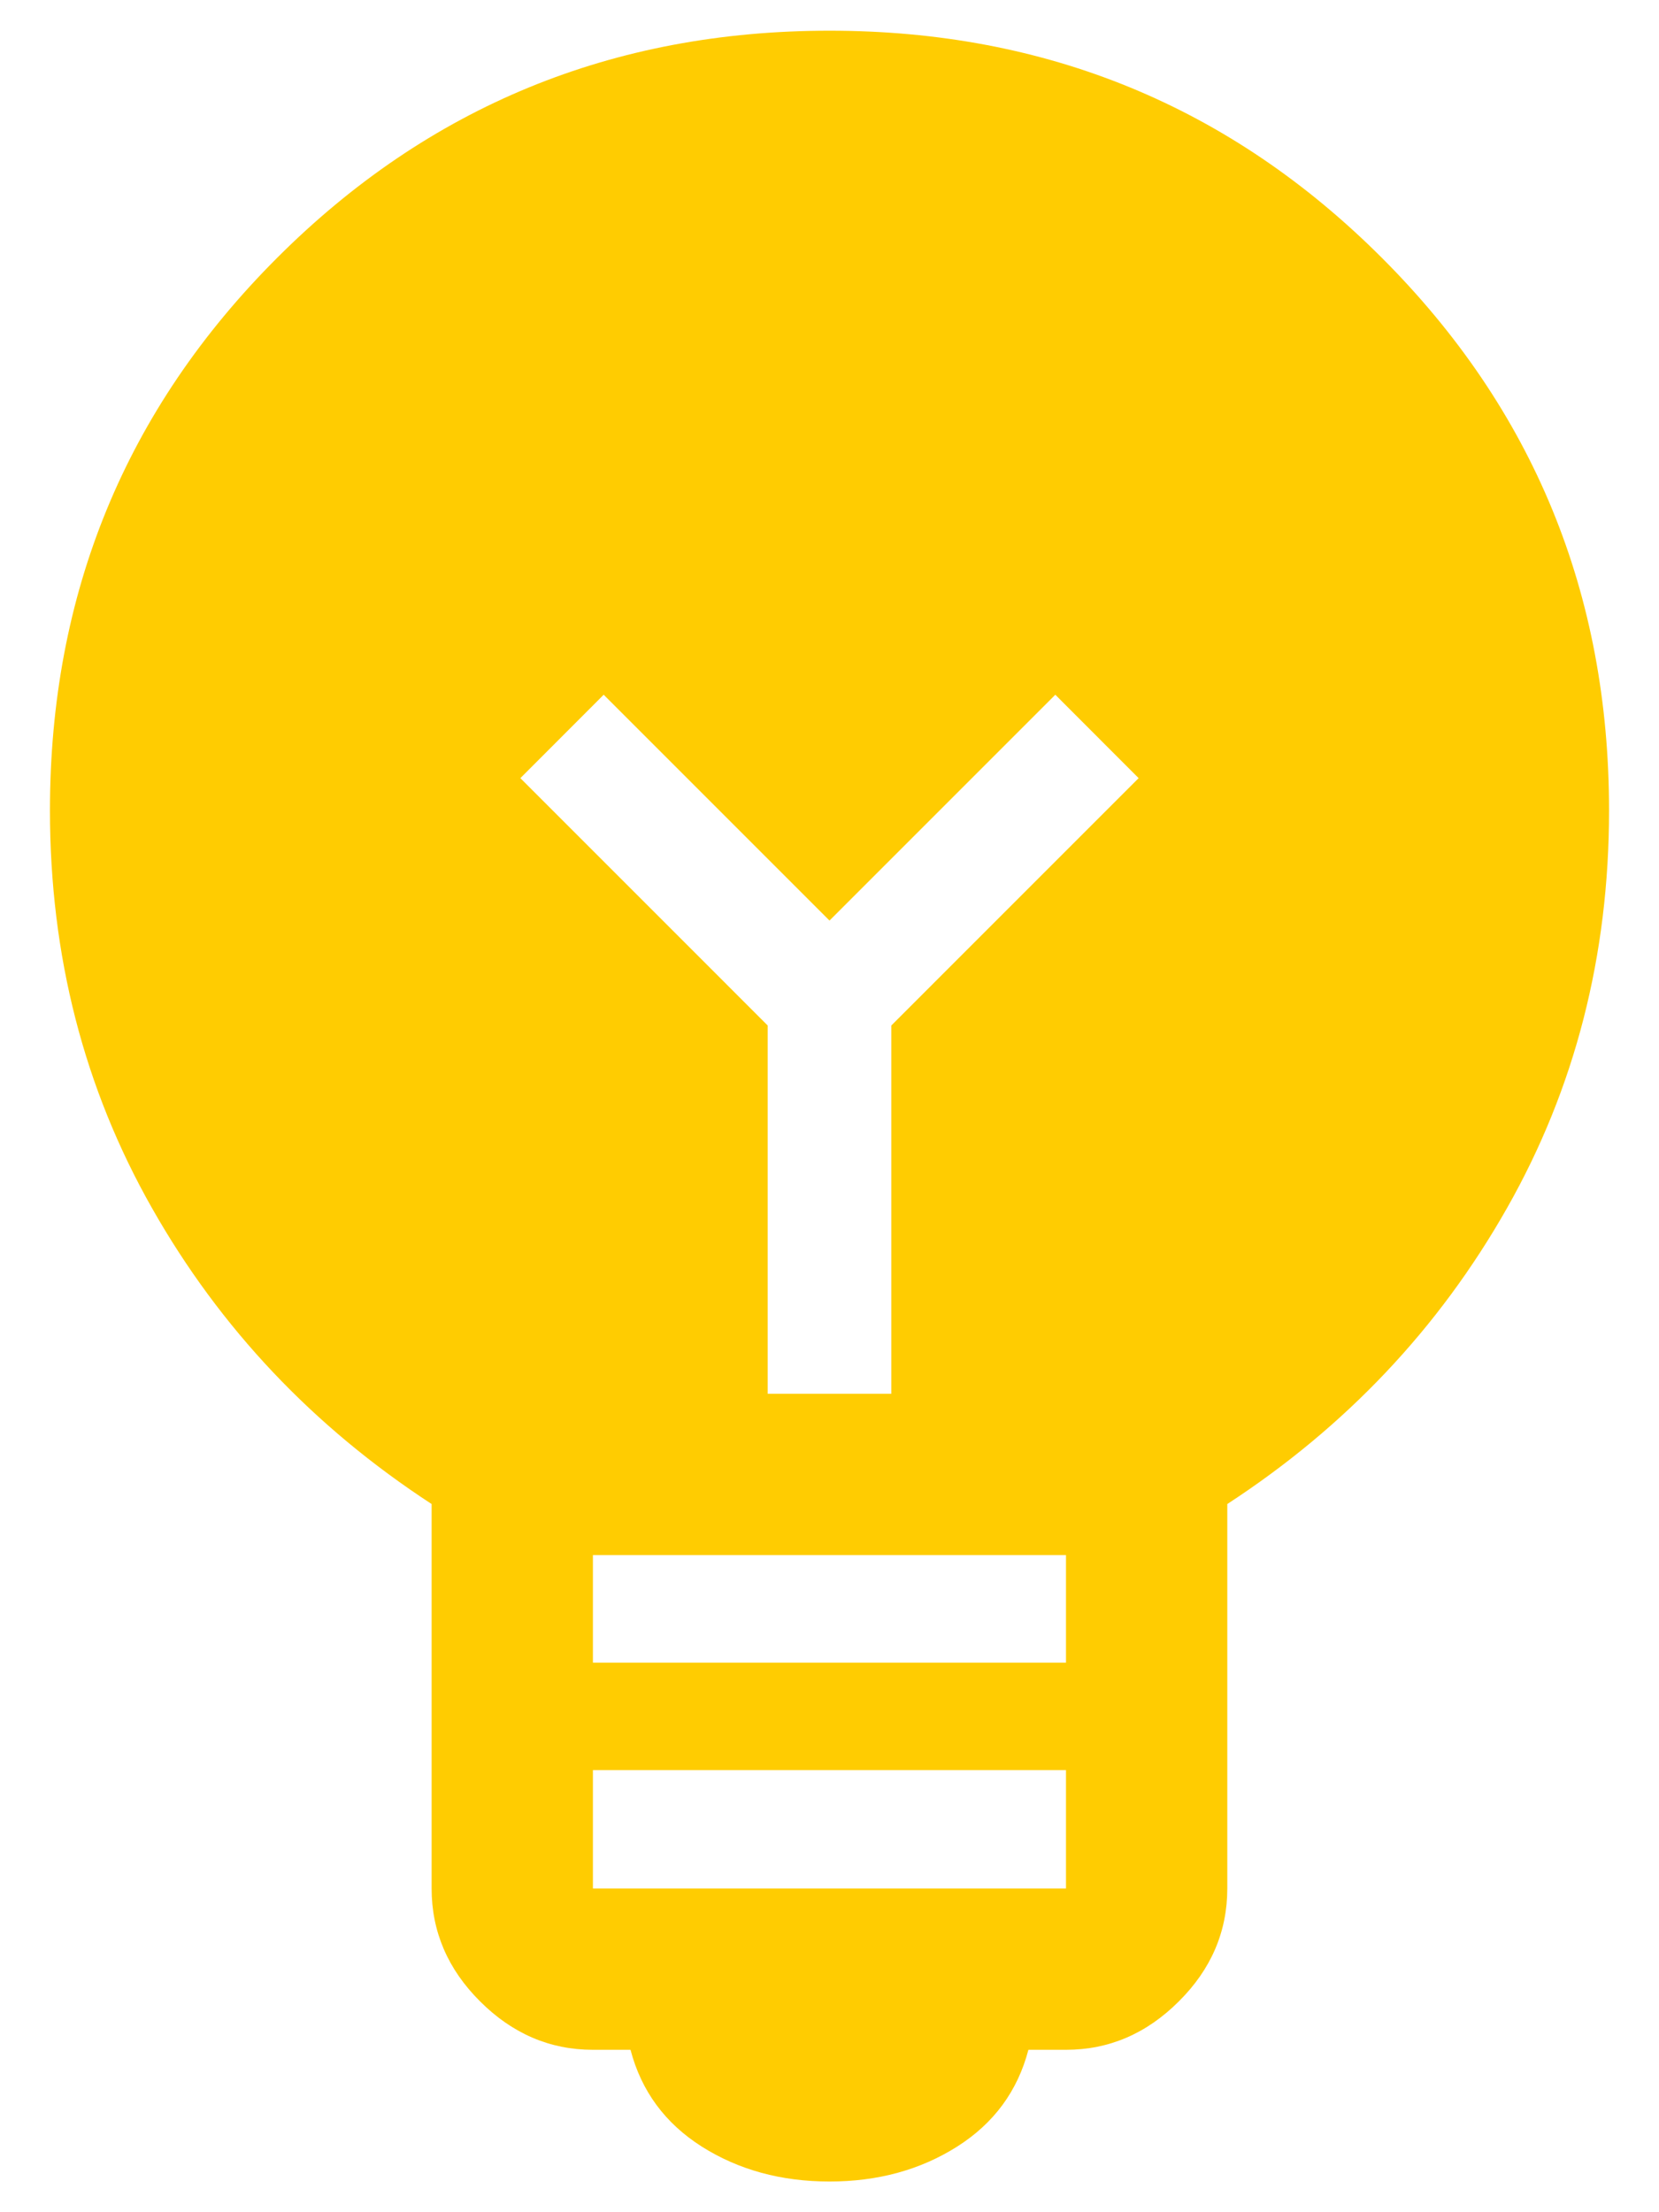 <svg width="18" height="24" viewBox="0 0 18 24" fill="none" xmlns="http://www.w3.org/2000/svg">
<path d="M9 23.667C8.475 23.667 8.013 23.54 7.614 23.288C7.216 23.035 6.958 22.685 6.841 22.238H6.433C5.966 22.238 5.558 22.062 5.208 21.712C4.858 21.363 4.683 20.954 4.683 20.488V16.317C3.4 15.48 2.389 14.411 1.65 13.108C0.911 11.806 0.542 10.367 0.542 8.792C0.542 6.439 1.363 4.441 3.006 2.798C4.649 1.155 6.647 0.333 9 0.333C11.353 0.333 13.351 1.155 14.994 2.798C16.637 4.441 17.458 6.439 17.458 8.792C17.458 10.367 17.089 11.806 16.35 13.108C15.611 14.411 14.6 15.48 13.316 16.317V20.488C13.316 20.954 13.142 21.363 12.791 21.712C12.441 22.062 12.033 22.238 11.566 22.238H11.158C11.041 22.685 10.784 23.035 10.385 23.288C9.987 23.54 9.525 23.667 9 23.667ZM6.433 18.038H11.566V16.871H6.433V18.038ZM6.433 20.488H11.566V19.204H6.433V20.488ZM9.671 15.121V11.125L12.354 8.442L11.45 7.537L9 9.987L6.55 7.537L5.646 8.442L8.329 11.125V15.121H9.671Z" fill="#FFCC01"/>
</svg>
